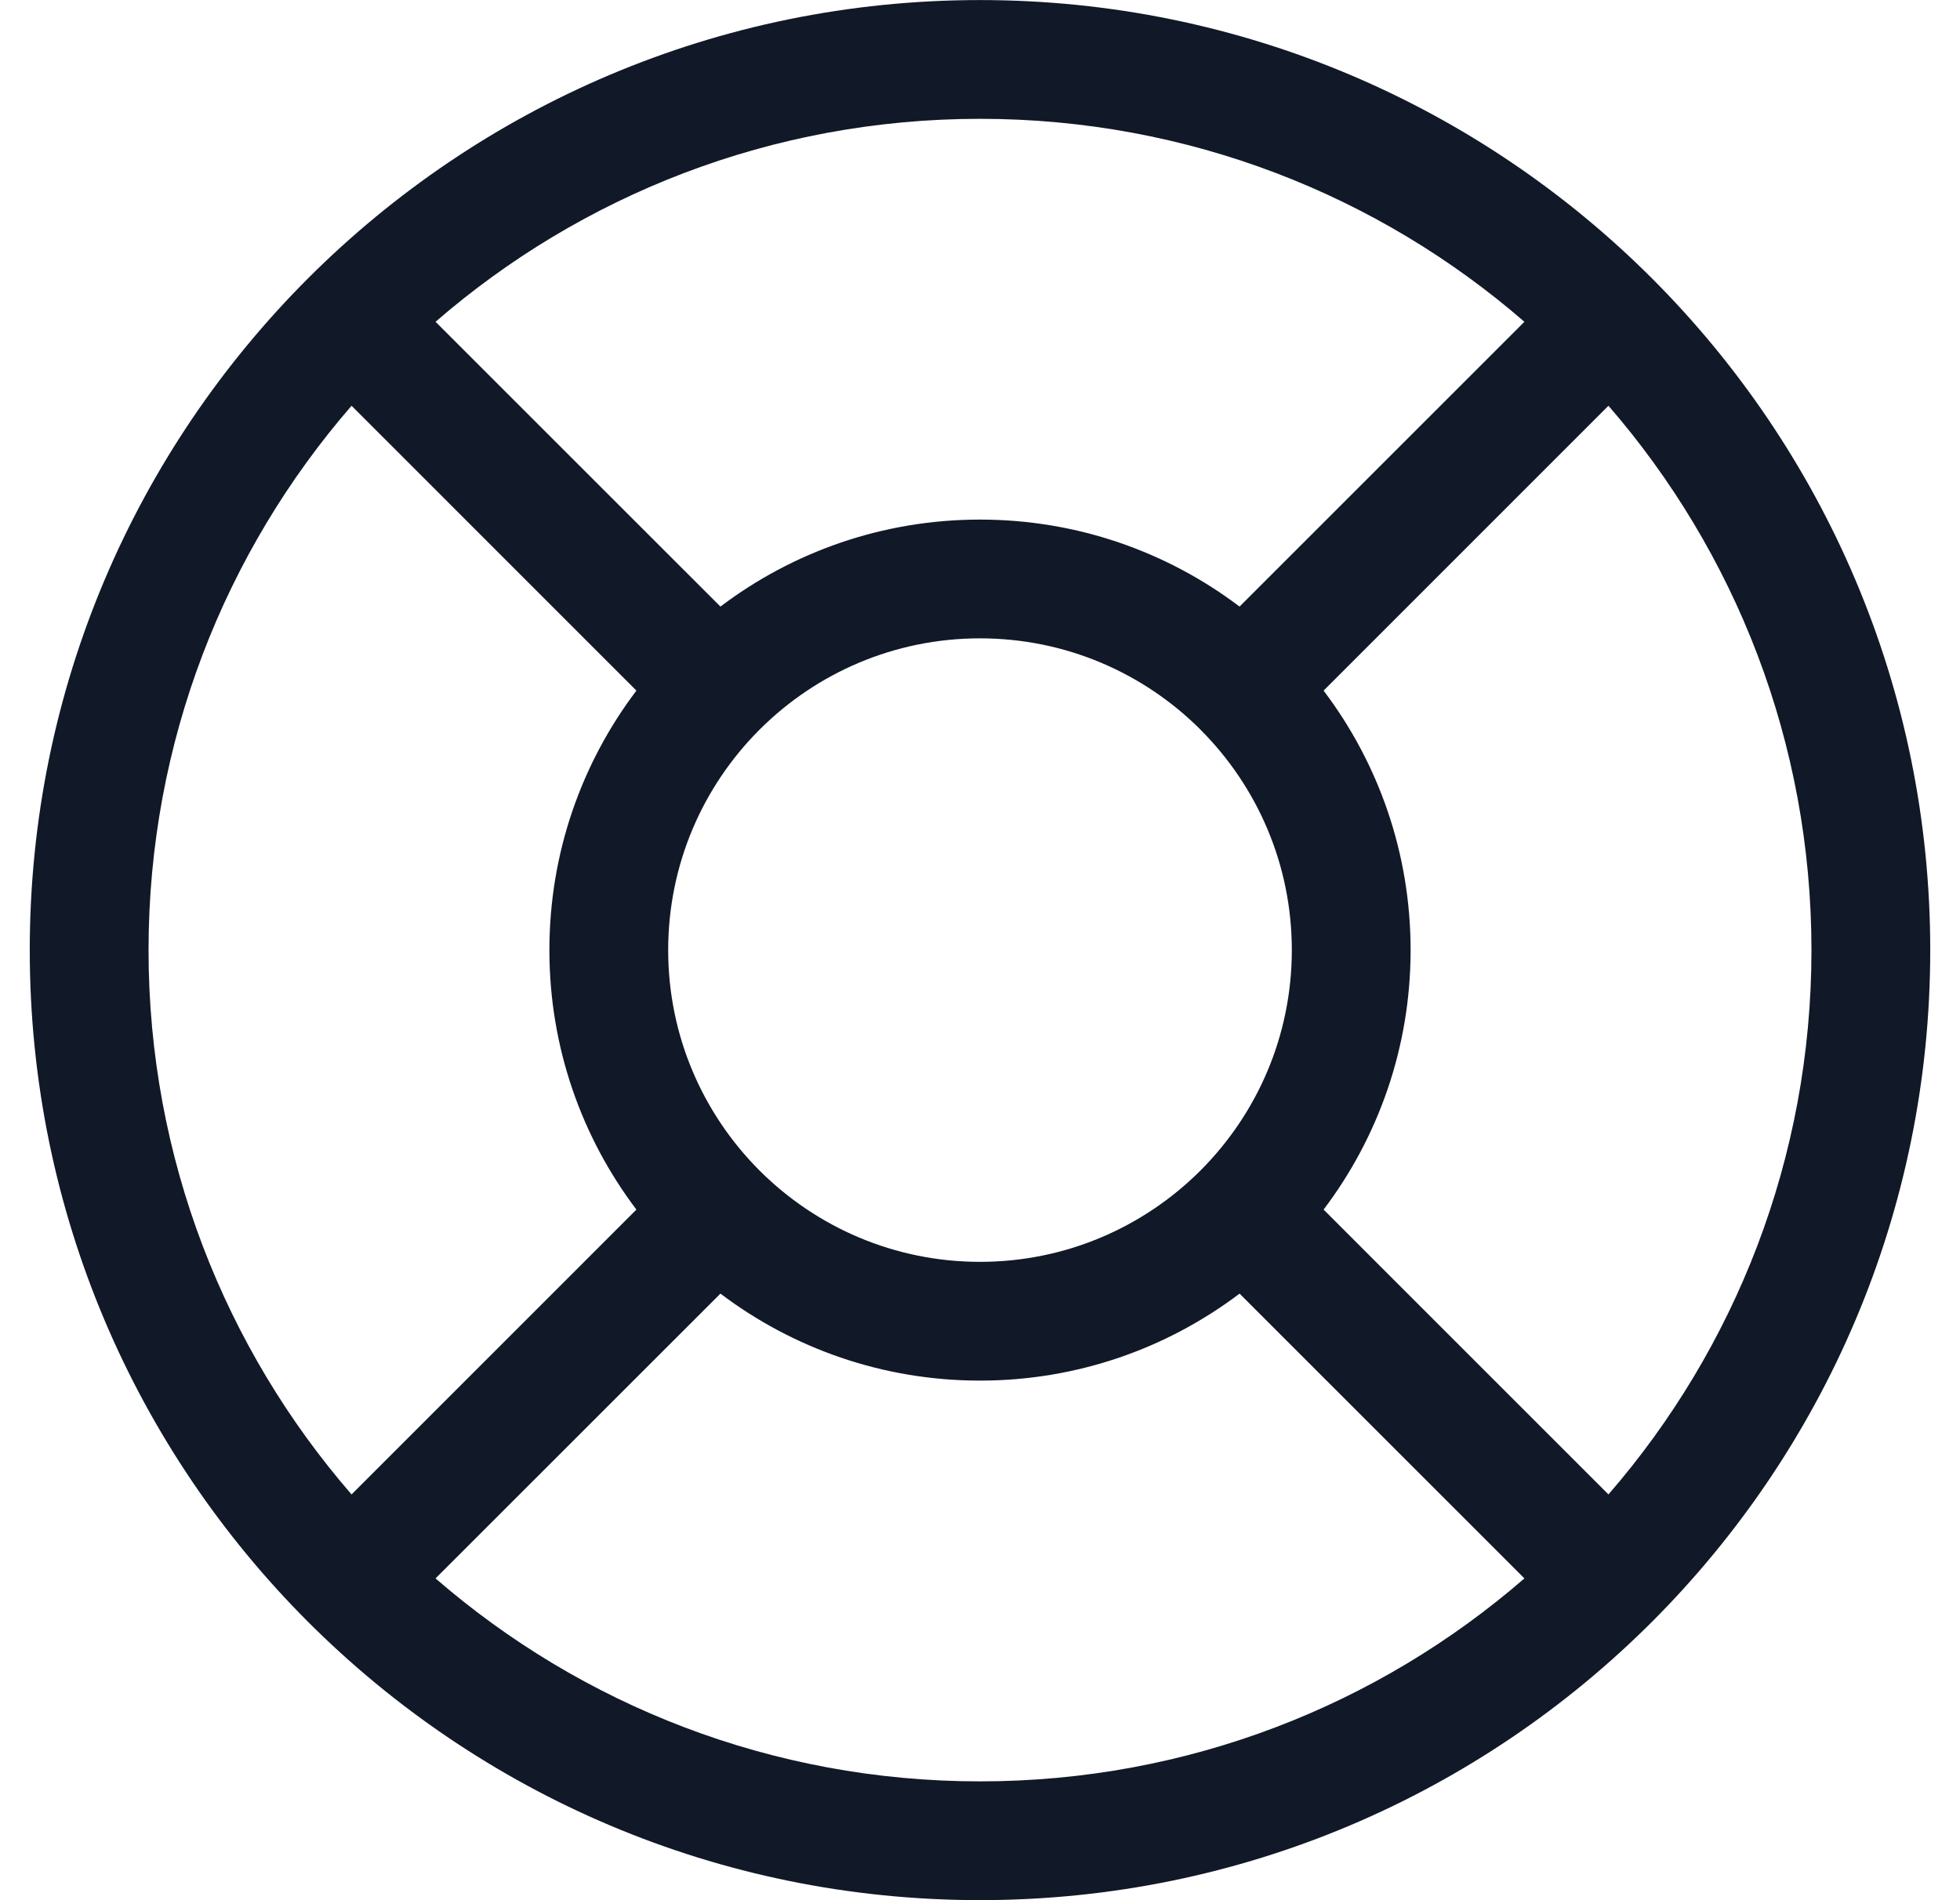 <svg width="33" height="32" viewBox="0 0 33 32" fill="none" xmlns="http://www.w3.org/2000/svg">
<path fill-rule="evenodd" clip-rule="evenodd" d="M2.501 16C2.501 12.494 3.79 9.289 5.919 6.833L10.715 11.63C9.796 12.845 9.25 14.359 9.25 16C9.25 17.641 9.796 19.155 10.715 20.37L5.919 25.167C3.79 22.711 2.501 19.506 2.501 16ZM7.333 26.581C9.789 28.71 12.994 29.999 16.5 29.999C20.006 29.999 23.211 28.71 25.666 26.581L20.87 21.785C19.655 22.704 18.141 23.25 16.5 23.25C14.859 23.25 13.345 22.704 12.13 21.785L7.333 26.581ZM12.799 19.723C13.748 20.666 15.056 21.25 16.5 21.25C17.946 21.25 19.255 20.665 20.205 19.719L20.212 19.712L20.219 19.705C21.165 18.755 21.75 17.446 21.75 16C21.75 14.554 21.165 13.244 20.218 12.294L20.212 12.288L20.206 12.281C19.256 11.335 17.946 10.75 16.5 10.75C15.056 10.75 13.747 11.334 12.798 12.278L12.788 12.288L12.778 12.298C11.834 13.247 11.25 14.556 11.25 16C11.25 17.444 11.834 18.752 12.777 19.701C12.781 19.705 12.784 19.708 12.788 19.712C12.792 19.716 12.795 19.719 12.799 19.723ZM27.081 25.167L22.285 20.37C23.204 19.155 23.75 17.641 23.75 16C23.75 14.359 23.204 12.845 22.285 11.63L27.081 6.833C29.21 9.289 30.499 12.494 30.499 16C30.499 19.506 29.21 22.711 27.081 25.167ZM25.666 5.419C23.211 3.29 20.006 2.001 16.5 2.001C12.994 2.001 9.789 3.29 7.333 5.419L12.13 10.215C13.345 9.296 14.859 8.75 16.5 8.75C18.141 8.75 19.655 9.296 20.87 10.215L25.666 5.419ZM16.5 0.001C7.664 0.001 0.501 7.164 0.501 16C0.501 24.836 7.664 31.999 16.5 31.999C25.336 31.999 32.499 24.836 32.499 16C32.499 7.164 25.336 0.001 16.5 0.001Z" fill="#111827"/>
</svg>
